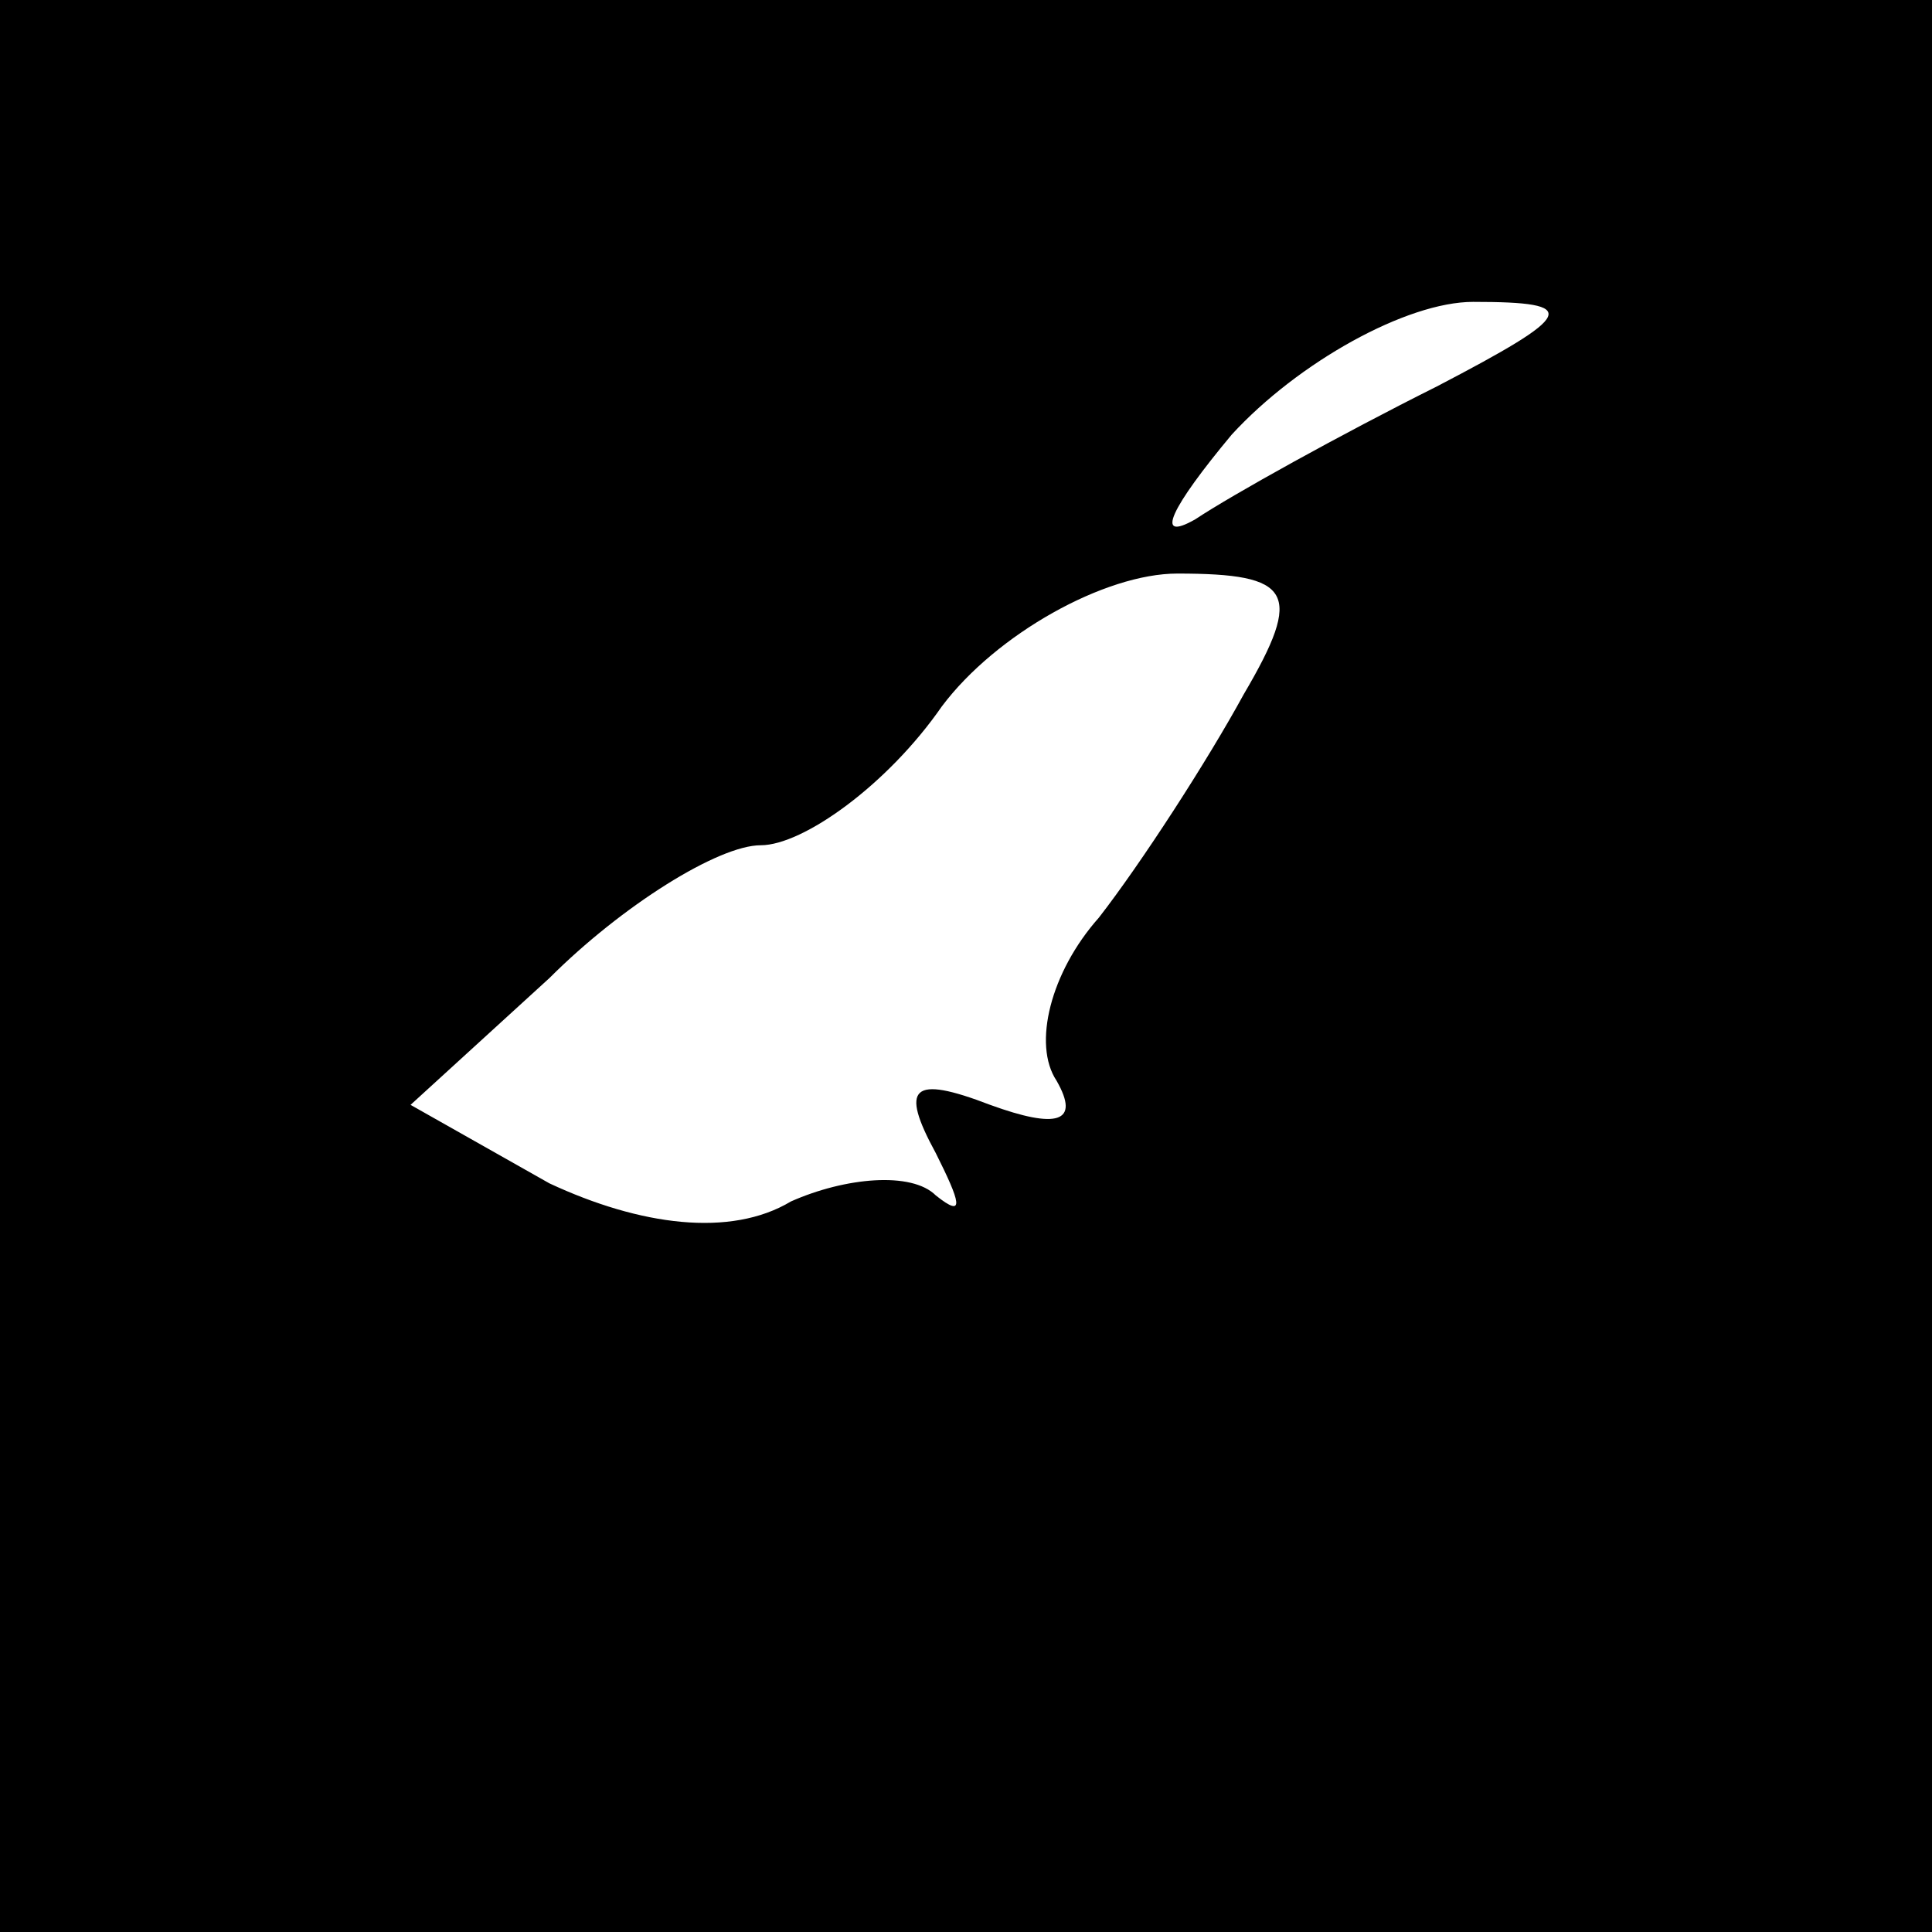 <?xml version="1.0" standalone="no"?>
<!DOCTYPE svg PUBLIC "-//W3C//DTD SVG 20010904//EN"
 "http://www.w3.org/TR/2001/REC-SVG-20010904/DTD/svg10.dtd">
<svg version="1.0" xmlns="http://www.w3.org/2000/svg"
 width="32pt" height="32pt" viewBox="0 0 32 32"
 preserveAspectRatio="xMidYMid meet">
<rect x="0" y="0" width="32" height="32" fill="#808080" stroke="none"/>
<g transform="translate(0,32) scale(0.1,-0.1)"
fill="#000000" stroke="none">
<path fill="#000000" stroke="none" d="M0 160 l0 -160 160 0 160 0 0 160 0
160 -160 0 -160 0 0 -160z"/>
<path fill="#ffffff" stroke="none" d="M238 256 c-16 -8 -34 -18 -40 -22 -7
-4 -4 2 6 14 11 12 29 22 40 22 18 0 17 -2 -6 -14z"/>
<path fill="#ffffff" stroke="none" d="M206 205 c-6 -11 -17 -28 -24 -37 -8
-9 -11 -21 -7 -27 4 -7 0 -8 -11 -4 -13 5 -15 3 -9 -8 4 -8 5 -11 0 -7 -4 4
-15 3 -24 -1 -10 -6 -25 -4 -40 3 l-23 13 23 21 c12 12 28 22 35 22 7 0 21 10
30 23 9 12 27 22 39 22 19 0 21 -3 11 -20z"/>
</g>
</svg>
